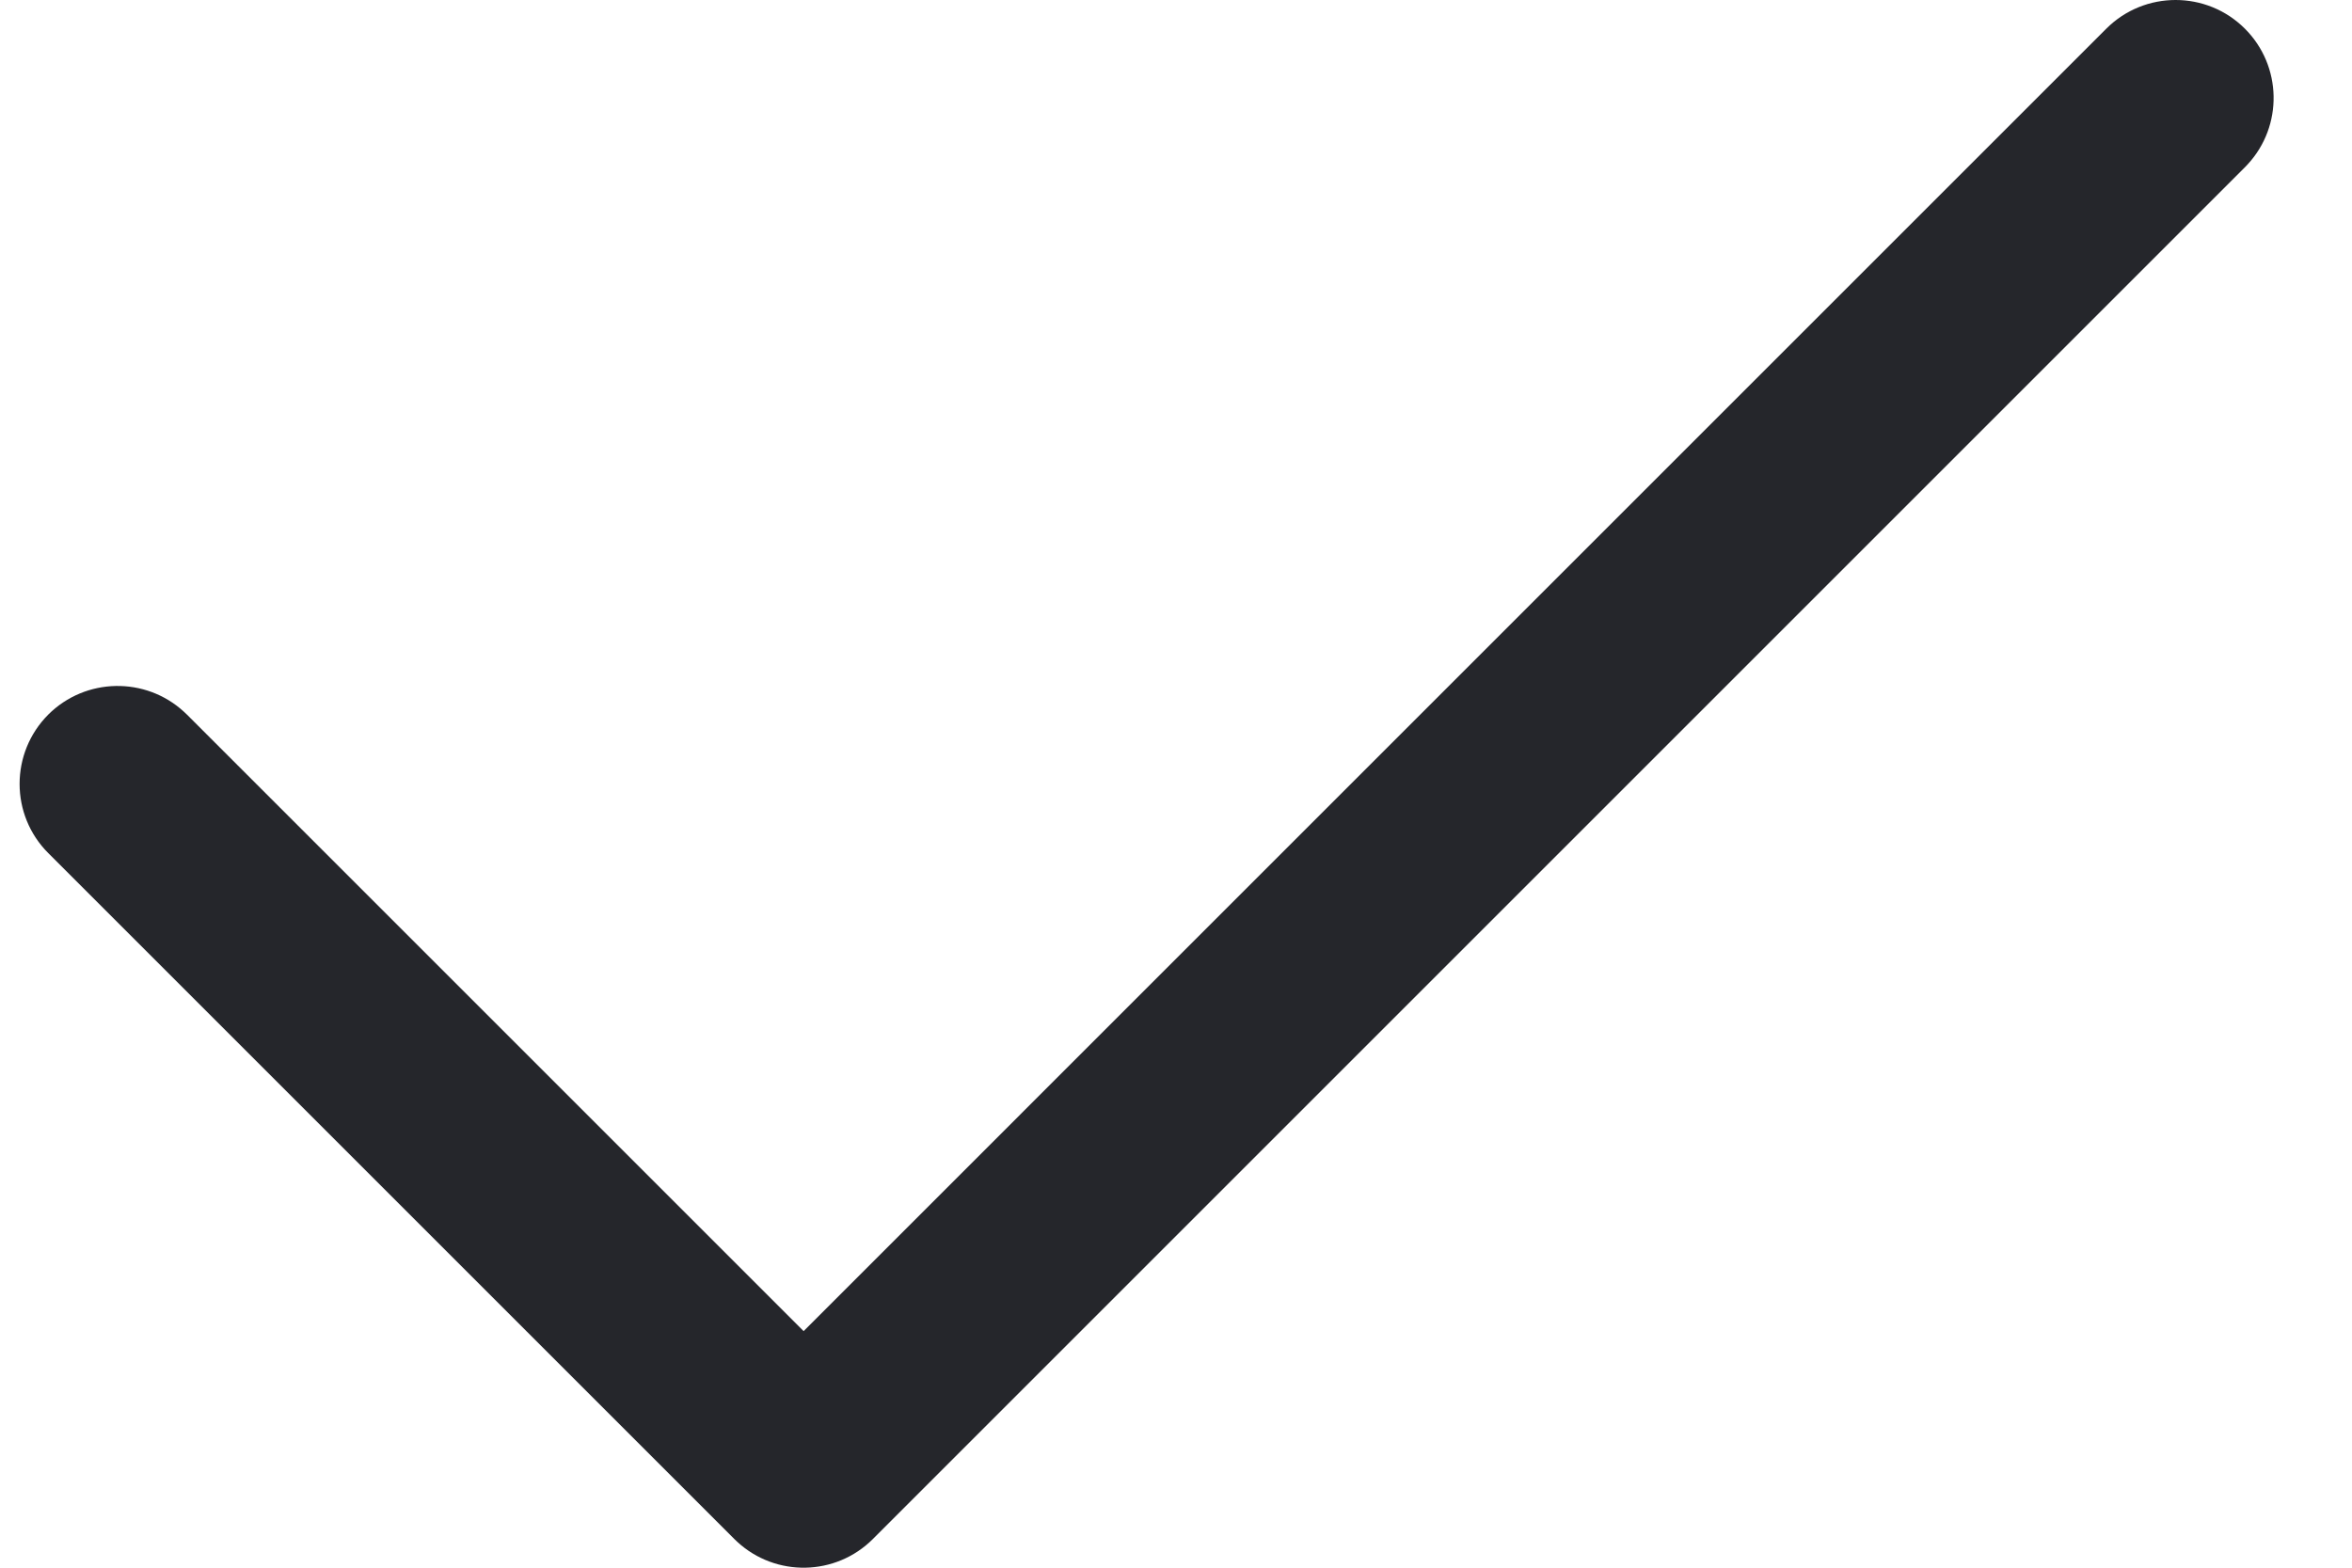 <?xml version="1.0" encoding="UTF-8"?>
<svg width="15px" height="10px" viewBox="0 0 15 10" version="1.1" xmlns="http://www.w3.org/2000/svg" xmlns:xlink="http://www.w3.org/1999/xlink">
    <title>Path</title>
    <g id="03.-Rarity" stroke="none" stroke-width="1" fill="none" fill-rule="evenodd">
        <g id="Rarity-New-Desktop" transform="translate(-111, -689)" fill="#25262B" fill-rule="nonzero">
            <g id="Main" transform="translate(0, 410)">
                <g id="Filters" transform="translate(104, 1)">
                    <g id="Fieldset" transform="translate(0, 165)">
                        <g id="Checkbox" transform="translate(1, 105)">
                            <g id="Group" transform="translate(3, 3)">
                                <path d="M16.433,5.183 C16.677,4.939 17.073,4.939 17.317,5.183 C17.555,5.421 17.561,5.803 17.335,6.048 L17.317,6.067 L8.567,14.817 C8.329,15.055 7.947,15.061 7.702,14.835 L7.683,14.817 L3.308,10.442 C3.064,10.198 3.064,9.803 3.308,9.558 C3.546,9.321 3.928,9.315 4.173,9.54 L4.192,9.558 L8.125,13.491 L16.433,5.183 Z" id="Path"></path>
                            </g>
                        </g>
                    </g>
                </g>
            </g>
        </g>
    </g>
</svg>